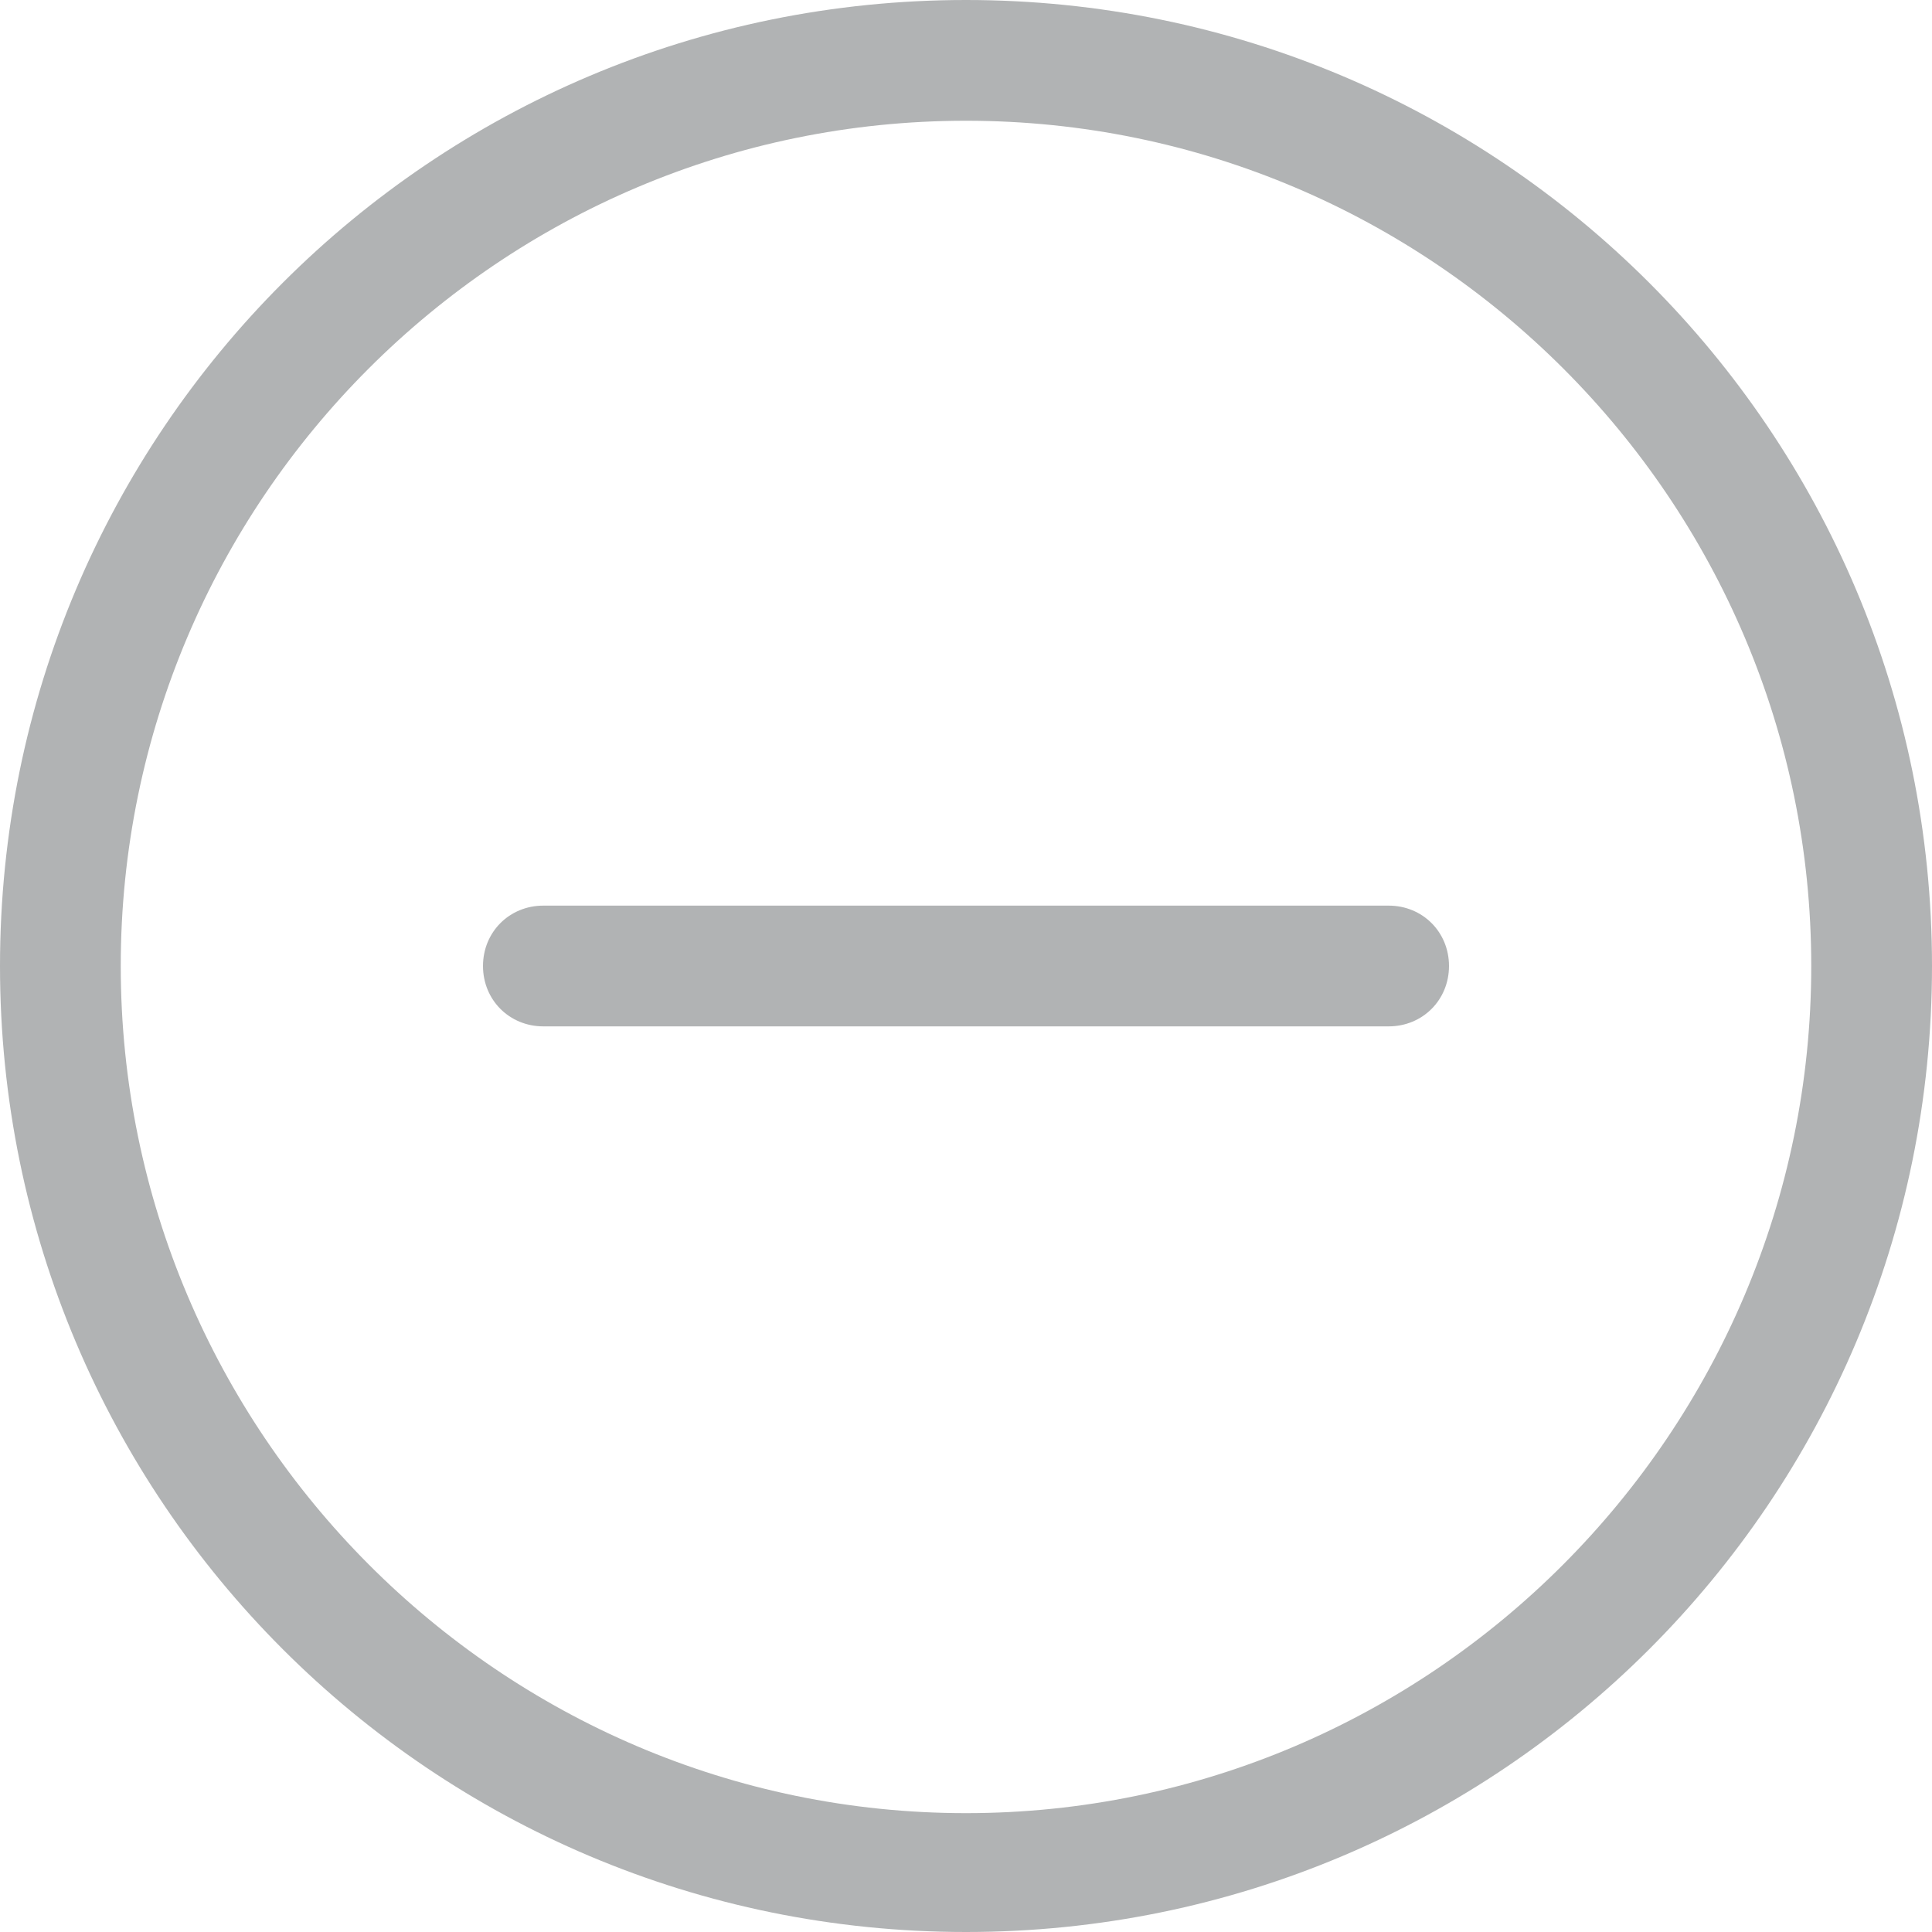 <svg width="60" height="60" viewBox="0 0 60 60" fill="none" xmlns="http://www.w3.org/2000/svg">
<g clip-path="url(#clip0_500_19645)">
<path d="M30 0C46.582 0 60 13.418 60 30C60 46.582 46.582 60 30 60C13.418 60 0 46.582 0 30C0 13.418 13.418 0 30 0ZM30 56.309C44.473 56.309 56.25 44.473 56.25 30C56.25 15.527 44.473 3.75 30 3.75C15.527 3.75 3.75 15.527 3.75 30C3.75 44.473 15.527 56.309 30 56.309ZM27.949 31.875H16.875C15.82 31.875 15 31.055 15 30C15 28.945 15.82 28.125 16.875 28.125H43.125C44.18 28.125 45 28.945 45 30C45 31.055 44.18 31.875 43.125 31.875H27.949Z" fill="#B1B3B4"/>
</g>
<defs>
<clipPath id="clip0_500_19645">
<rect width="60" height="60" fill="white"/>
</clipPath>
</defs>
</svg>
